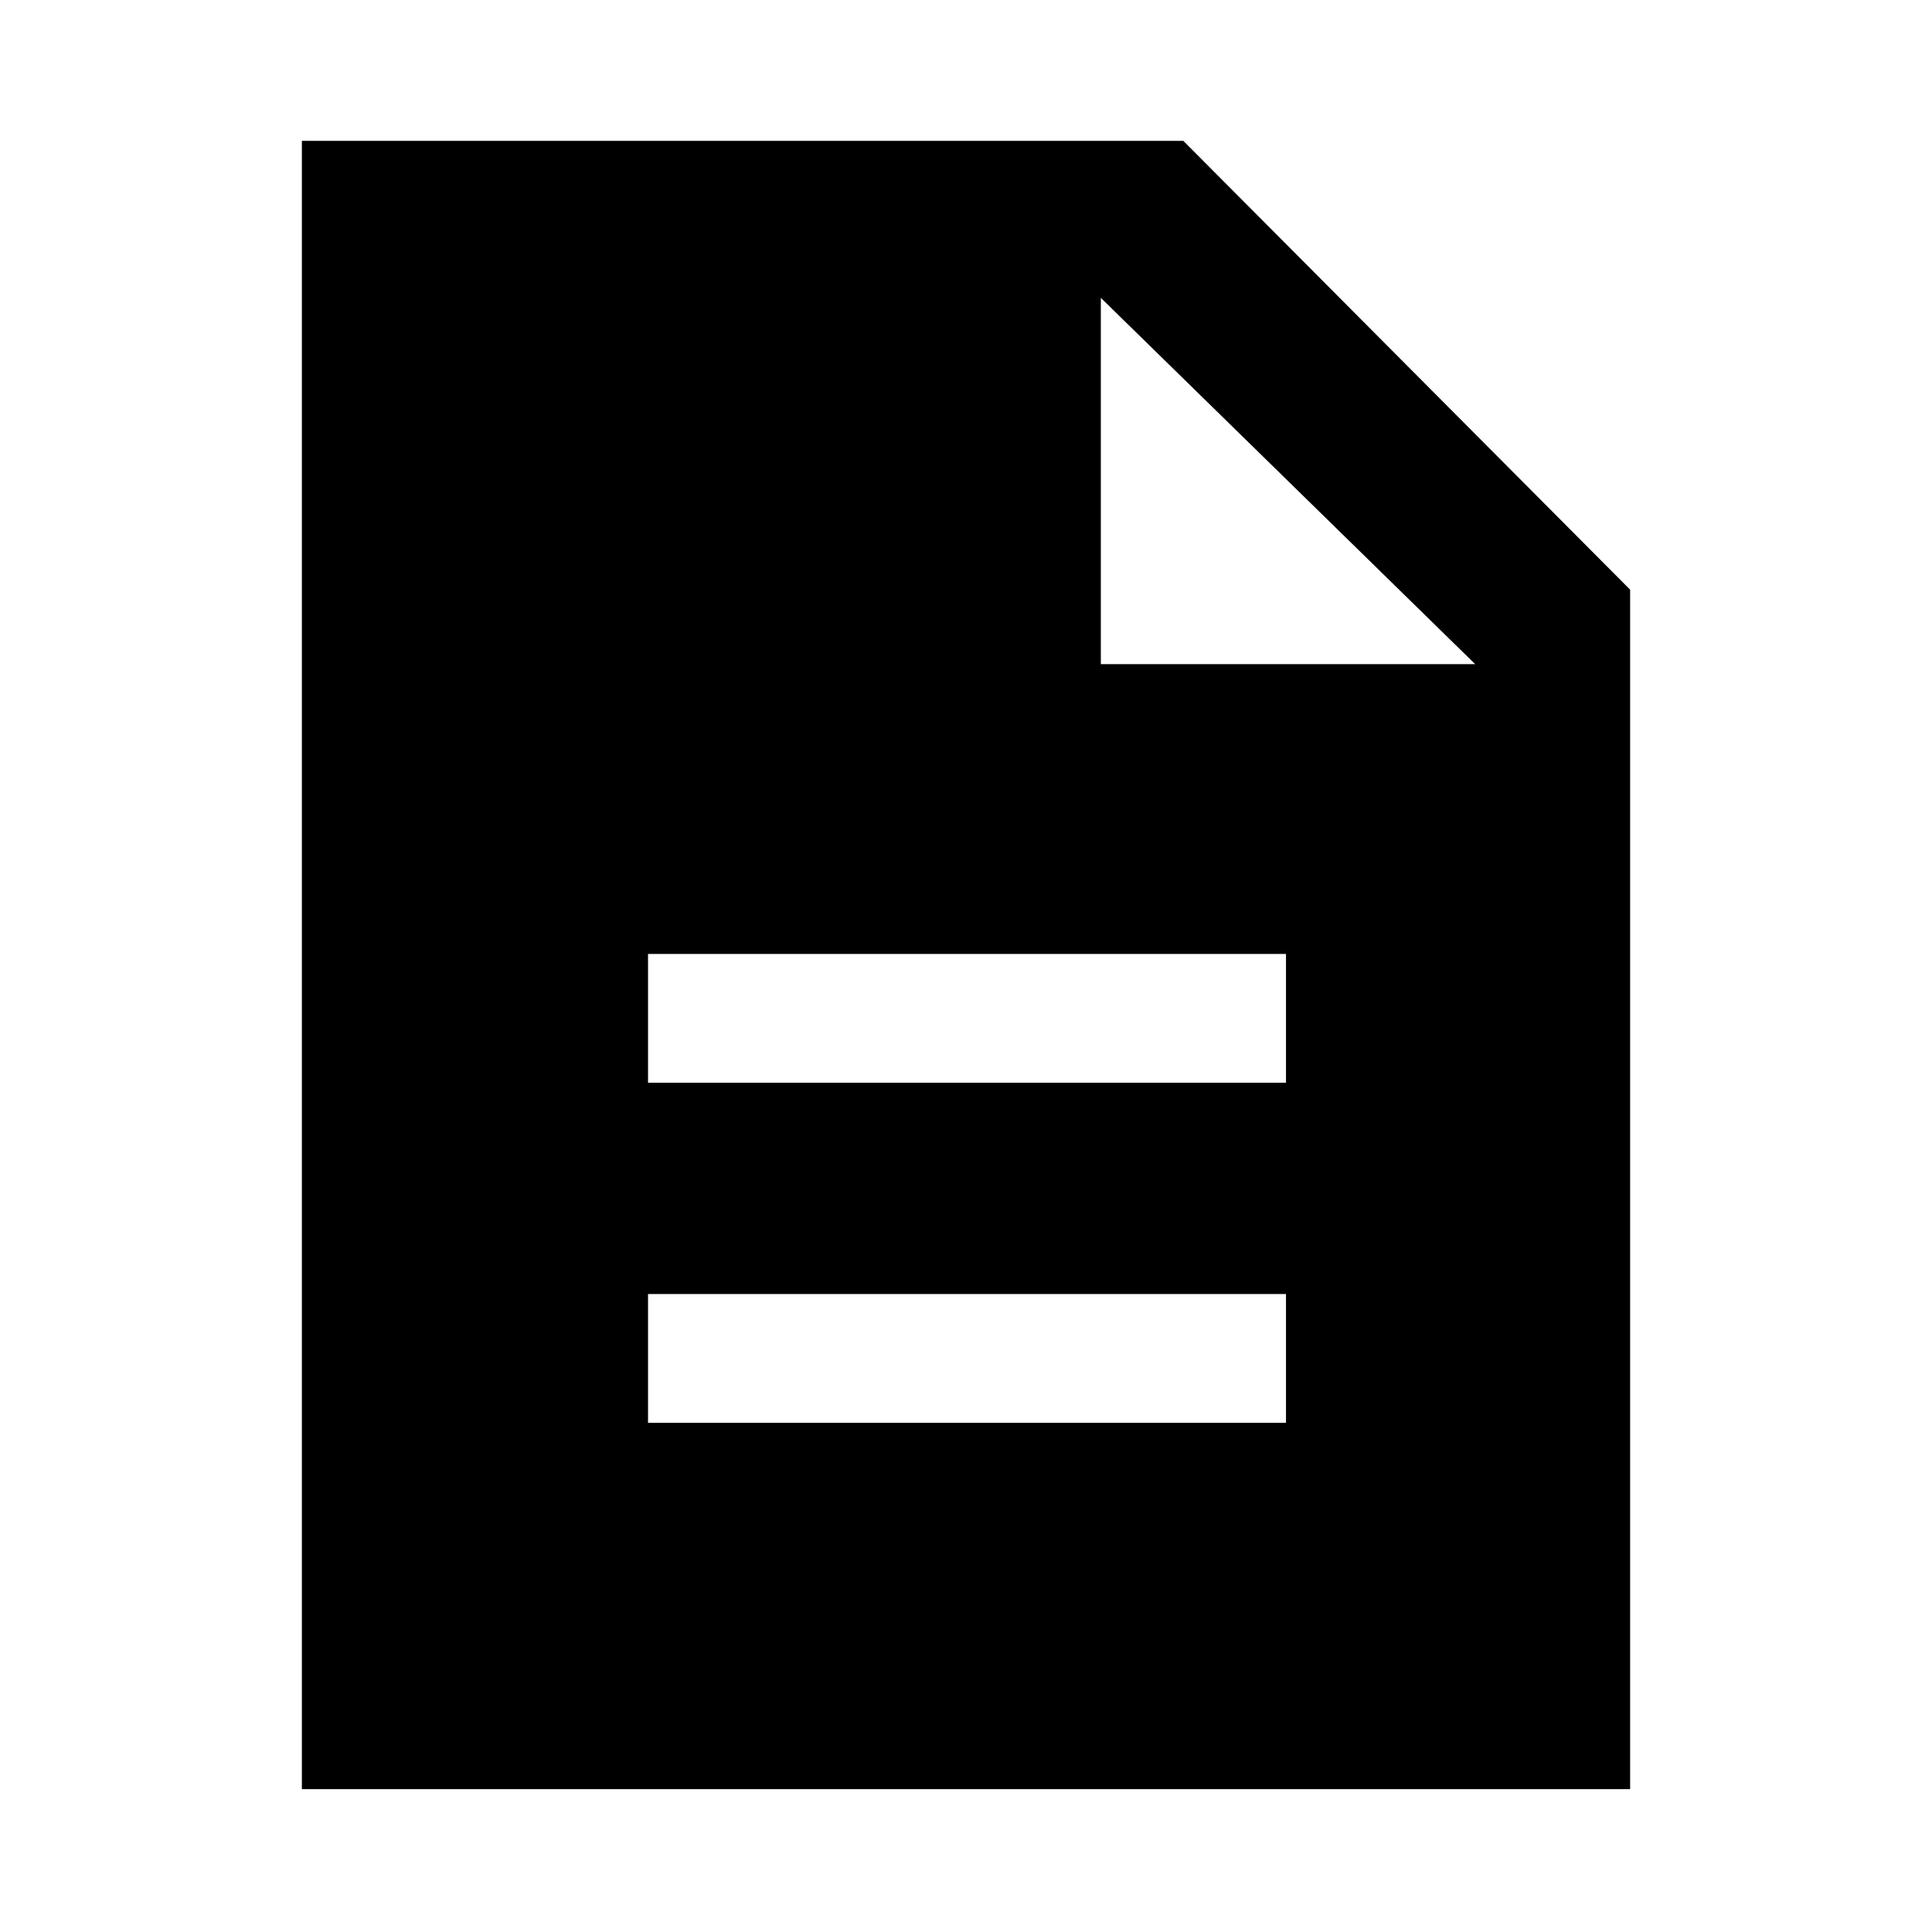 <svg xmlns="http://www.w3.org/2000/svg" height="48" width="48"><path d="M16.1 35.35H31.95V32.15H16.1ZM16.1 26.9H31.95V23.7H16.1ZM7.5 44.45V3.5H29.4L40.5 14.65V44.45ZM27.35 16.5H36.65L27.35 7.4Z"/></svg>